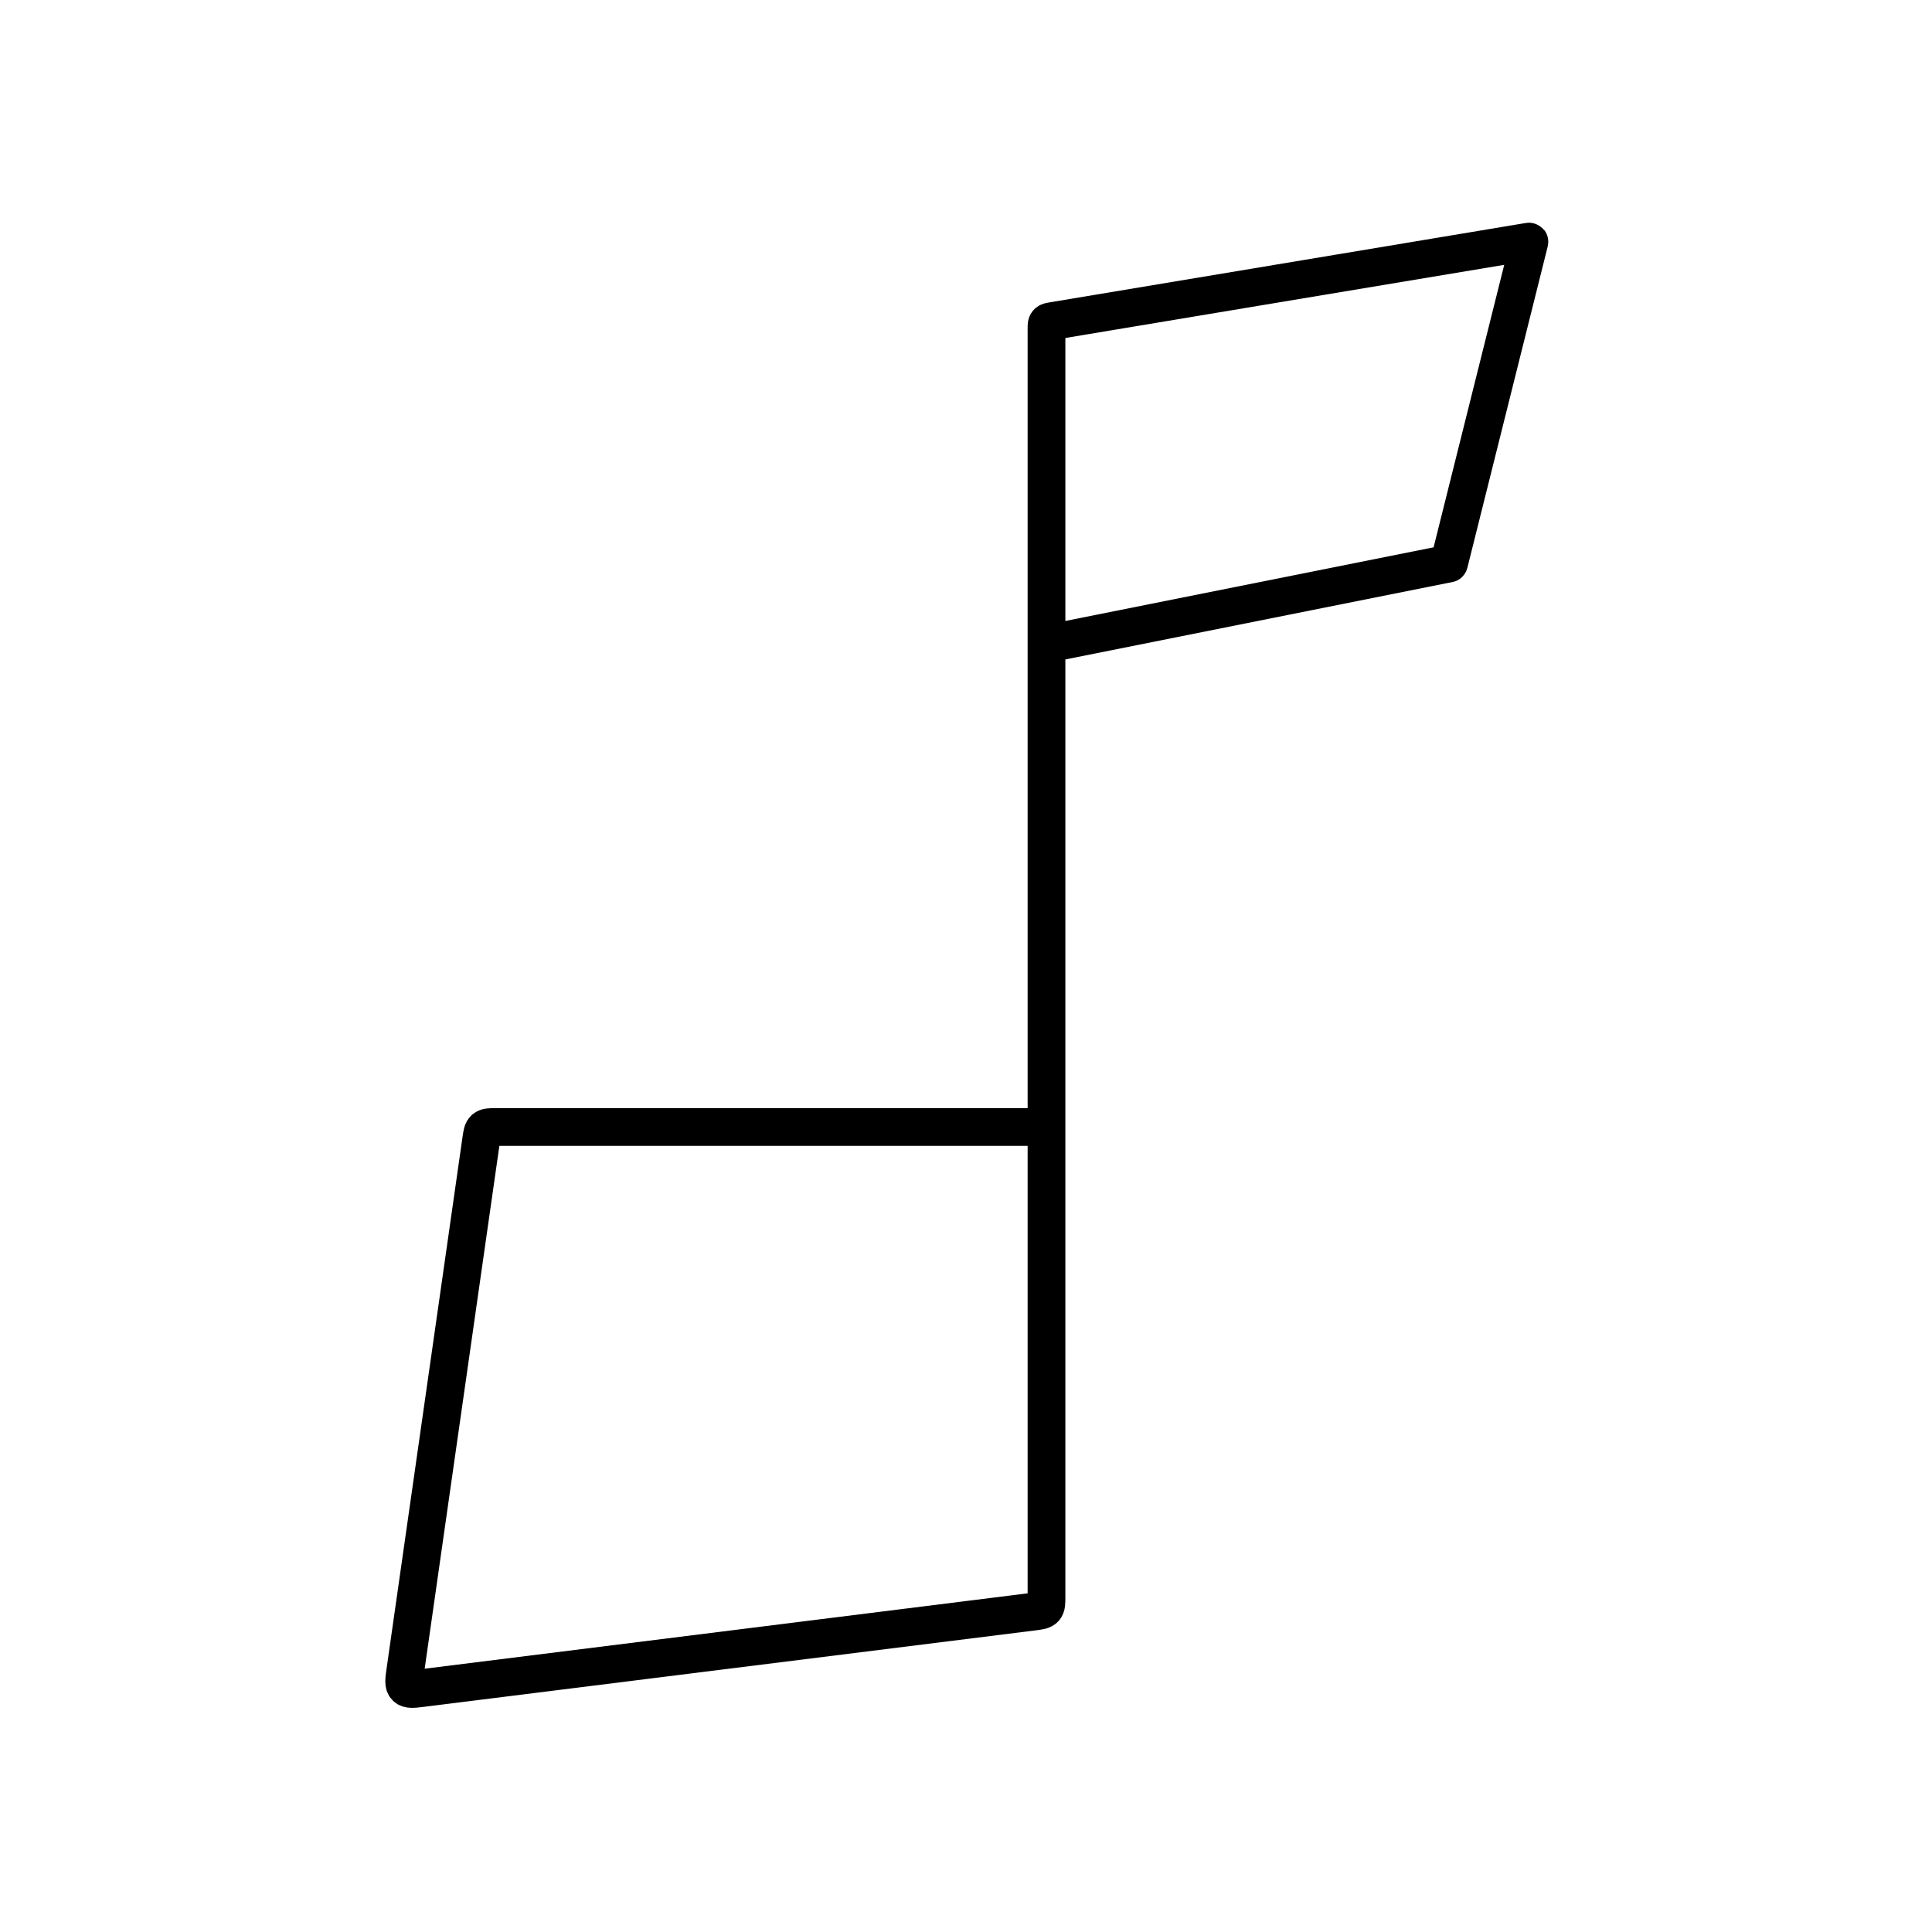 <svg width="1024" height="1024" viewBox="0 0 1024 1024" fill="none" xmlns="http://www.w3.org/2000/svg">
    <path d="M554.667 597.333H262.939C259.63 597.333 257.976 597.333 256.849 598.312C255.721 599.29 255.487 600.927 255.019 604.202L214.815 885.631C214.134 890.393 213.794 892.774 215.181 894.185C216.567 895.596 218.954 895.297 223.727 894.701L547.659 854.209C550.996 853.792 552.664 853.584 553.666 852.449C554.667 851.315 554.667 849.634 554.667 846.271V174.055C554.667 172.437 554.667 171.628 555.141 171.068C555.615 170.509 556.413 170.376 558.009 170.11L810.366 128.05C810.502 128.028 810.57 128.016 810.606 128.056C810.643 128.096 810.626 128.162 810.593 128.296L768.031 298.544C768.016 298.604 768.008 298.633 767.988 298.653C767.967 298.673 767.936 298.679 767.876 298.691L554.667 341.333" stroke="black" stroke-width="20"/>
</svg>
